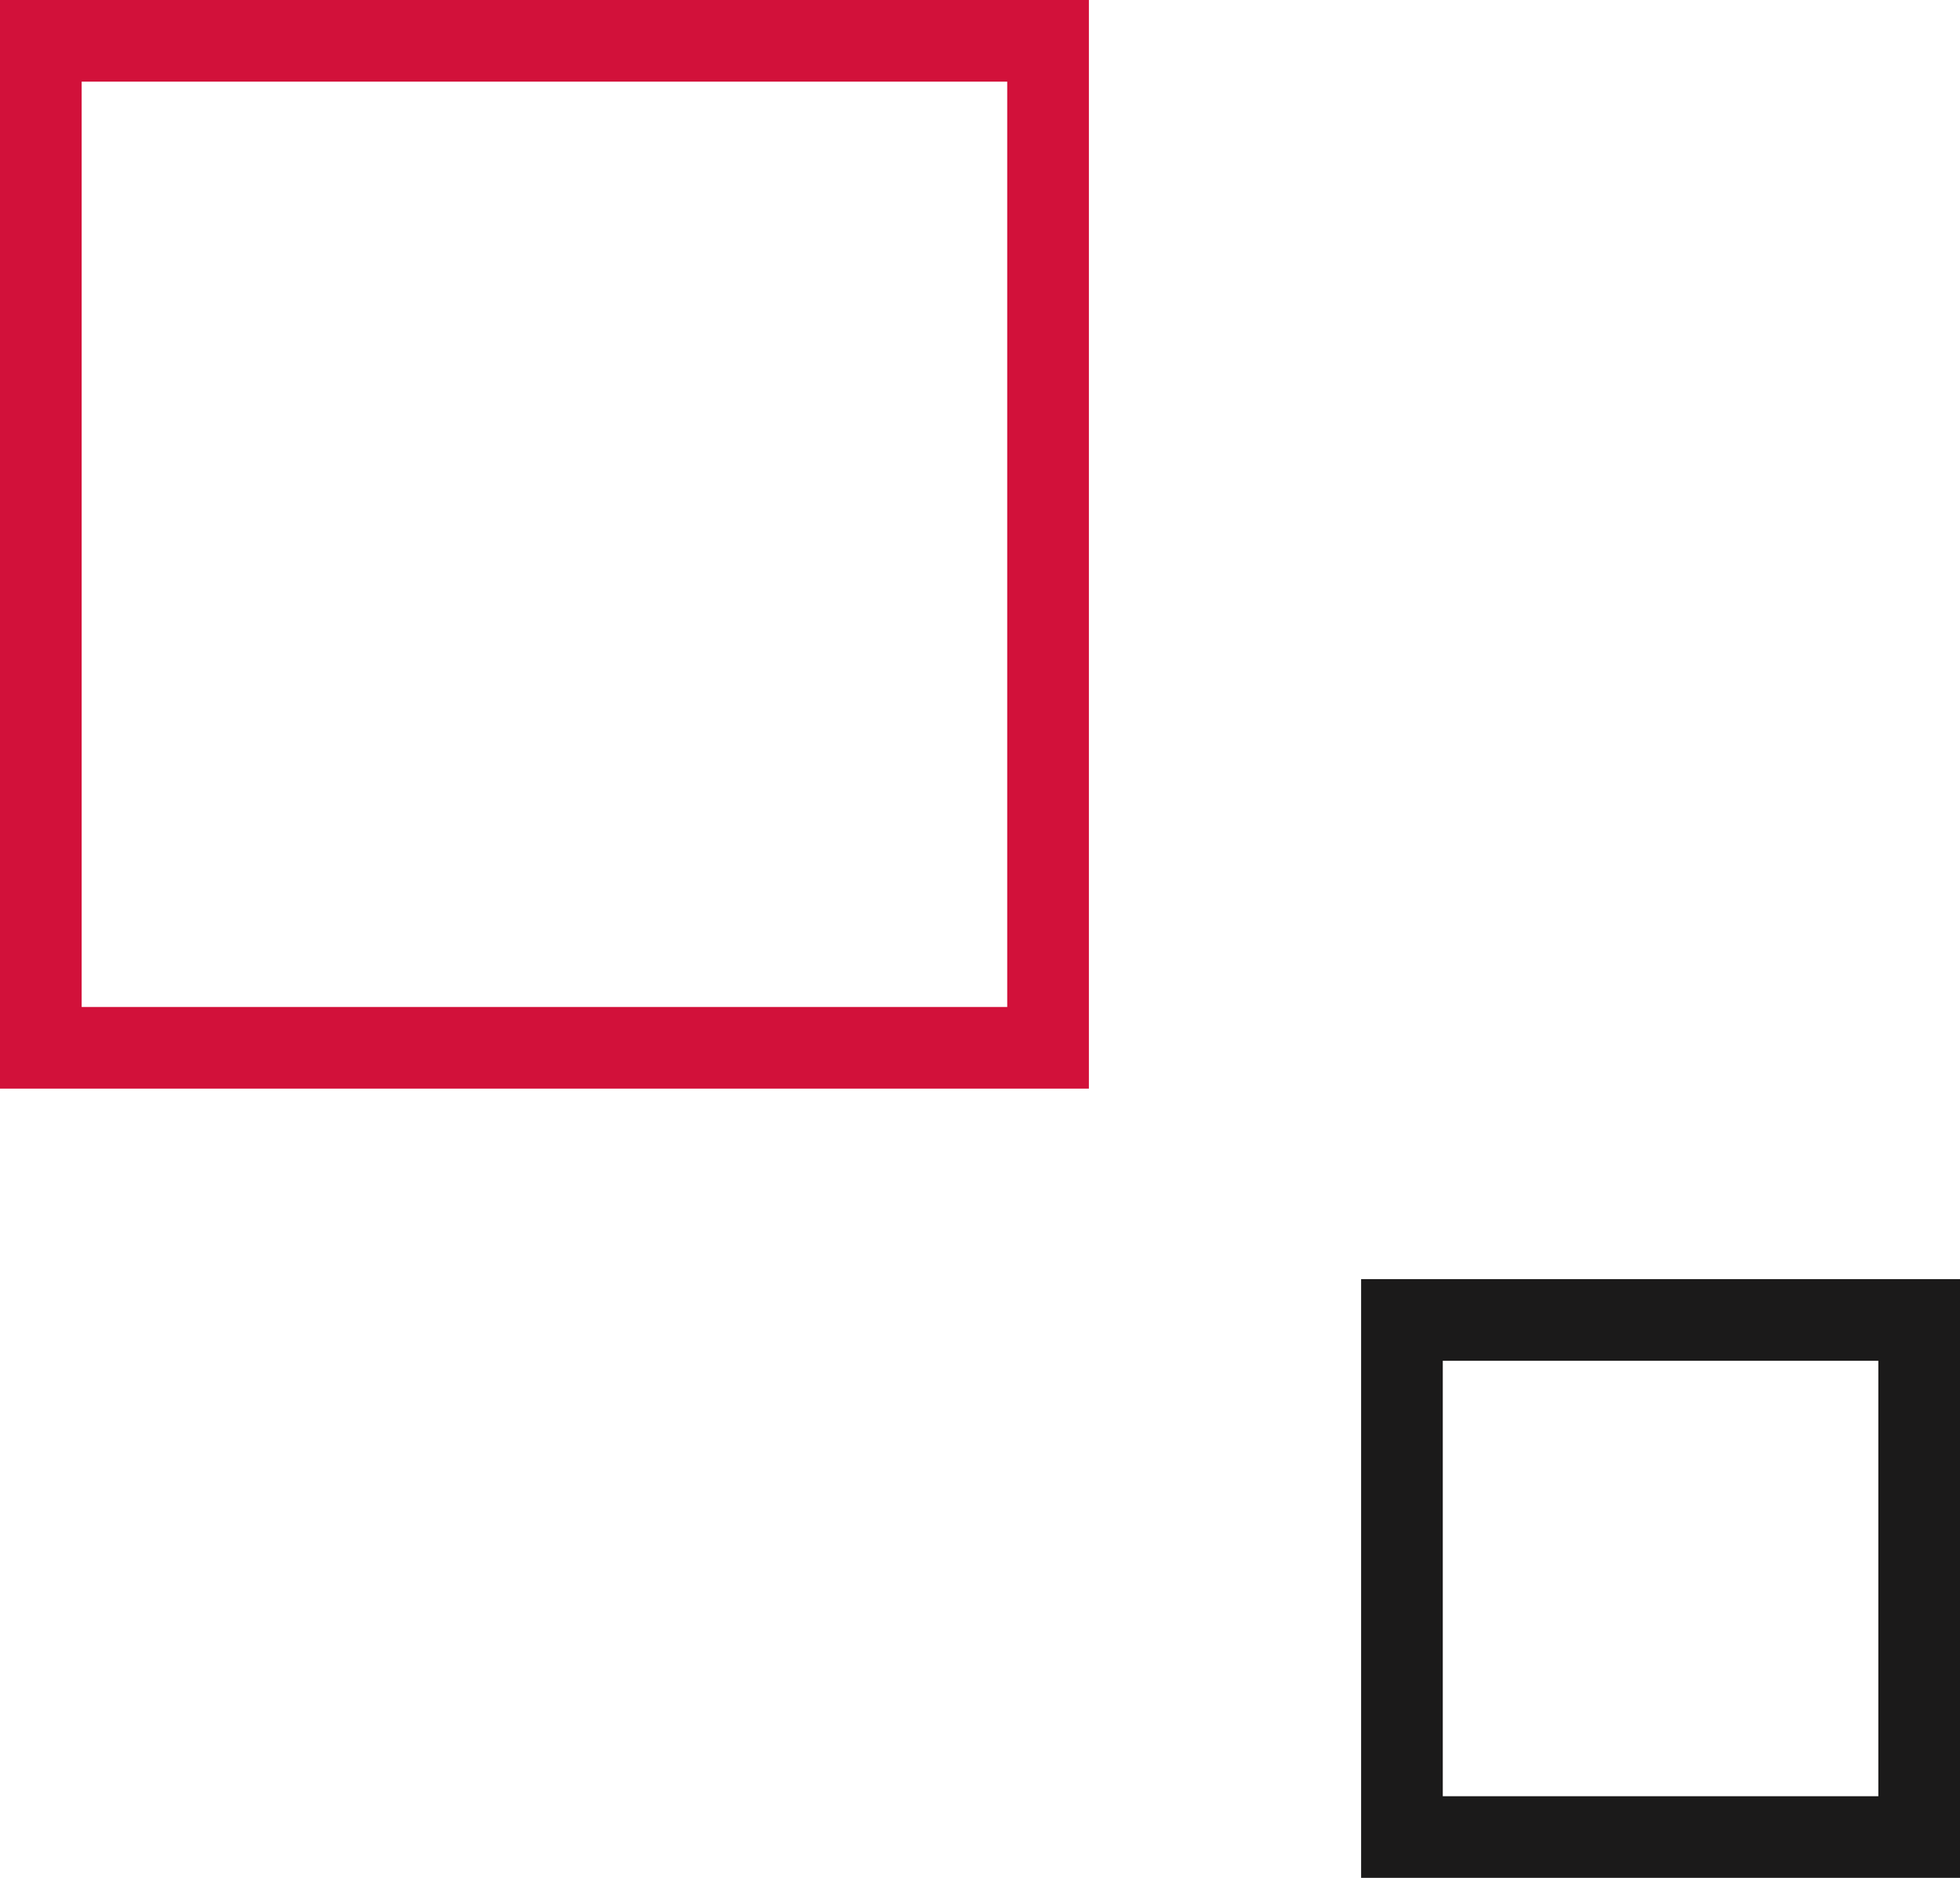 <svg width="72" height="69" viewBox="0 0 72 69" fill="none" xmlns="http://www.w3.org/2000/svg">
<rect x="51.5" y="48.5" width="19" height="19" stroke="#1B1A1A" stroke-width="3"/>
<rect x="1.5" y="1.5" width="37" height="37" stroke="#D2113A" stroke-width="3"/>
</svg>

